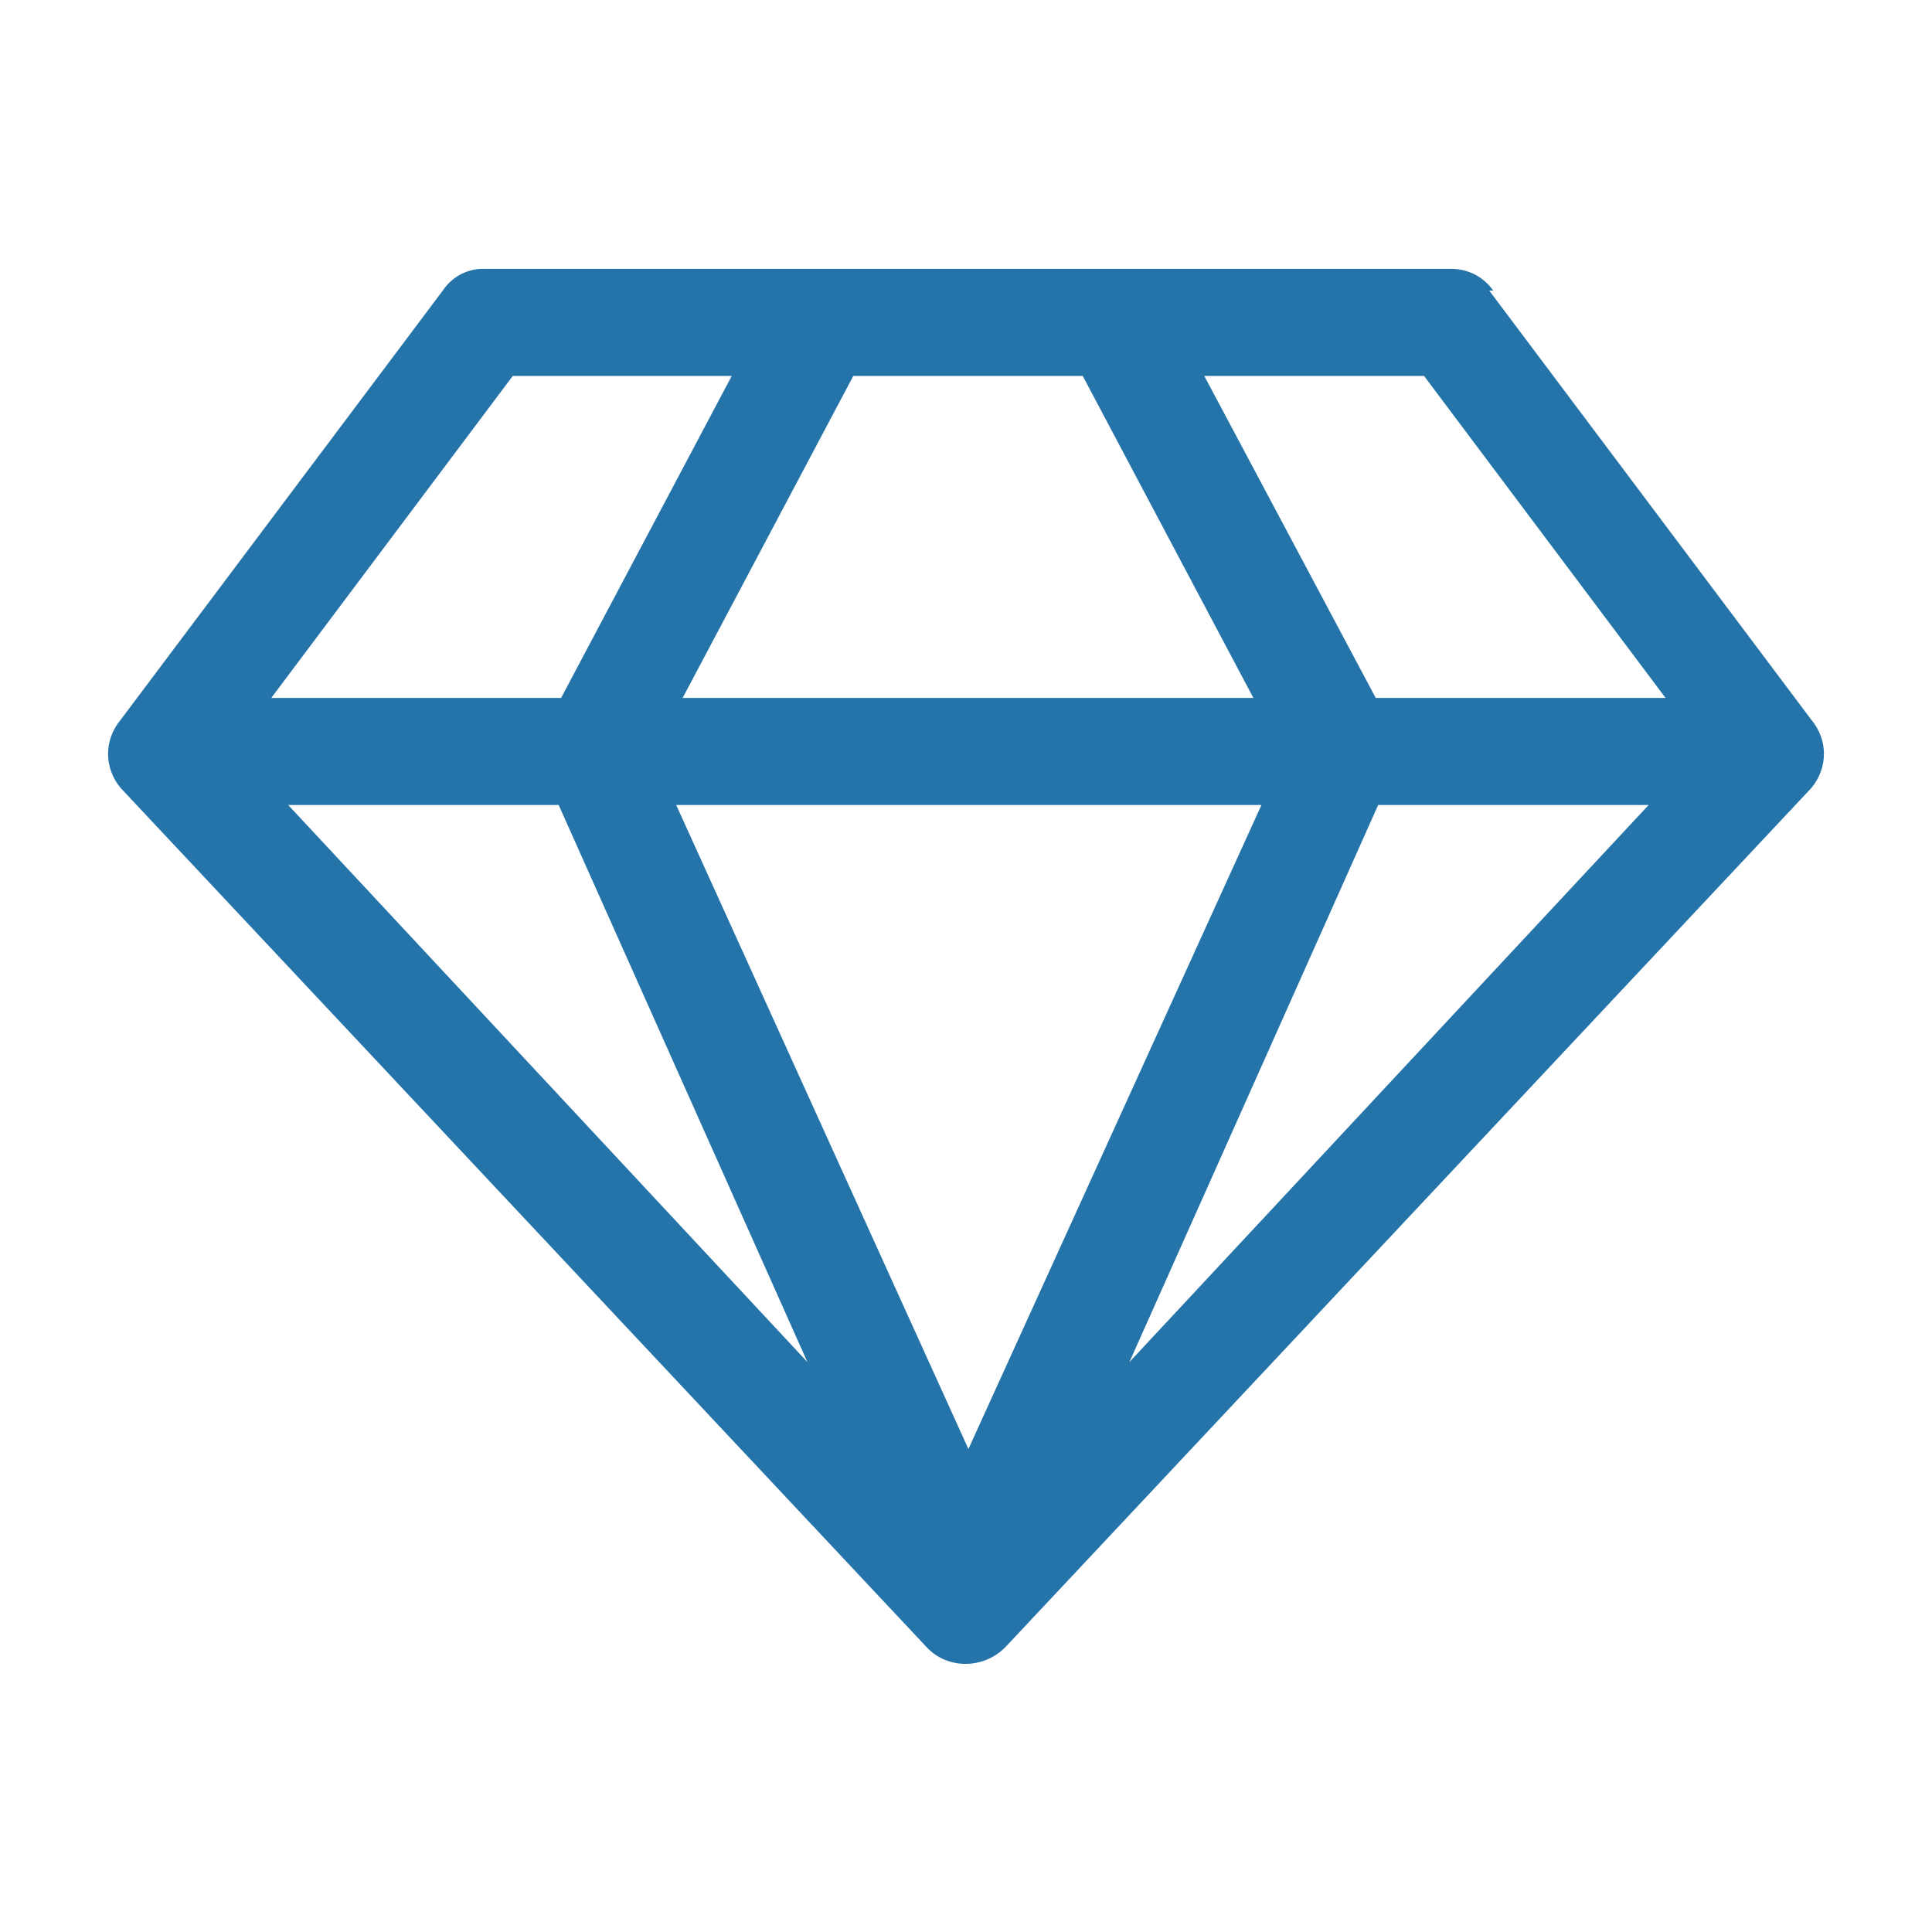 <?xml version="1.0" standalone="no"?>
<svg version="1.1" preserveAspectRatio="xMidYMid meet" viewBox="0 0 24 24" class="ng-element" data-id="d89ae9125d3b4fa3b7264bf4a51b4384" style="mix-blend-mode: normal; fill: rgb(37, 116, 169); width: 16px; height: 16px; filter: none;" xmlns="http://www.w3.org/2000/svg"><g><path id="diamond" d="M6.94,10l3.09,6.92L3.58,10H6.94z M8.4,10h7.27l-3.64,8L8.4,10z M6.97,8.67h-3.6l3-4h2.72L6.97,8.67  C6.97,8.67,6.97,8.67,6.97,8.67z M17.12,10h3.36l-6.45,6.92L17.12,10z M10.6,4.67h2.85l2.12,4H8.48L10.6,4.67z M14.96,4.67h2.73l3,4  h-3.6L14.96,4.67z M18.55,3.61c-0.12-0.17-0.31-0.27-0.52-0.27h-12C5.82,3.33,5.62,3.43,5.5,3.61l-4,5.33  c-0.21,0.25-0.21,0.6,0,0.85l10,10.66c0.25,0.28,0.68,0.29,0.96,0.04c0.01-0.01,0.03-0.03,0.04-0.04l10-10.66  c0.21-0.25,0.21-0.6,0-0.85l-4-5.33l0,0L18.55,3.61z" style="fill: rgb(37, 116, 169);"/></g></svg>

